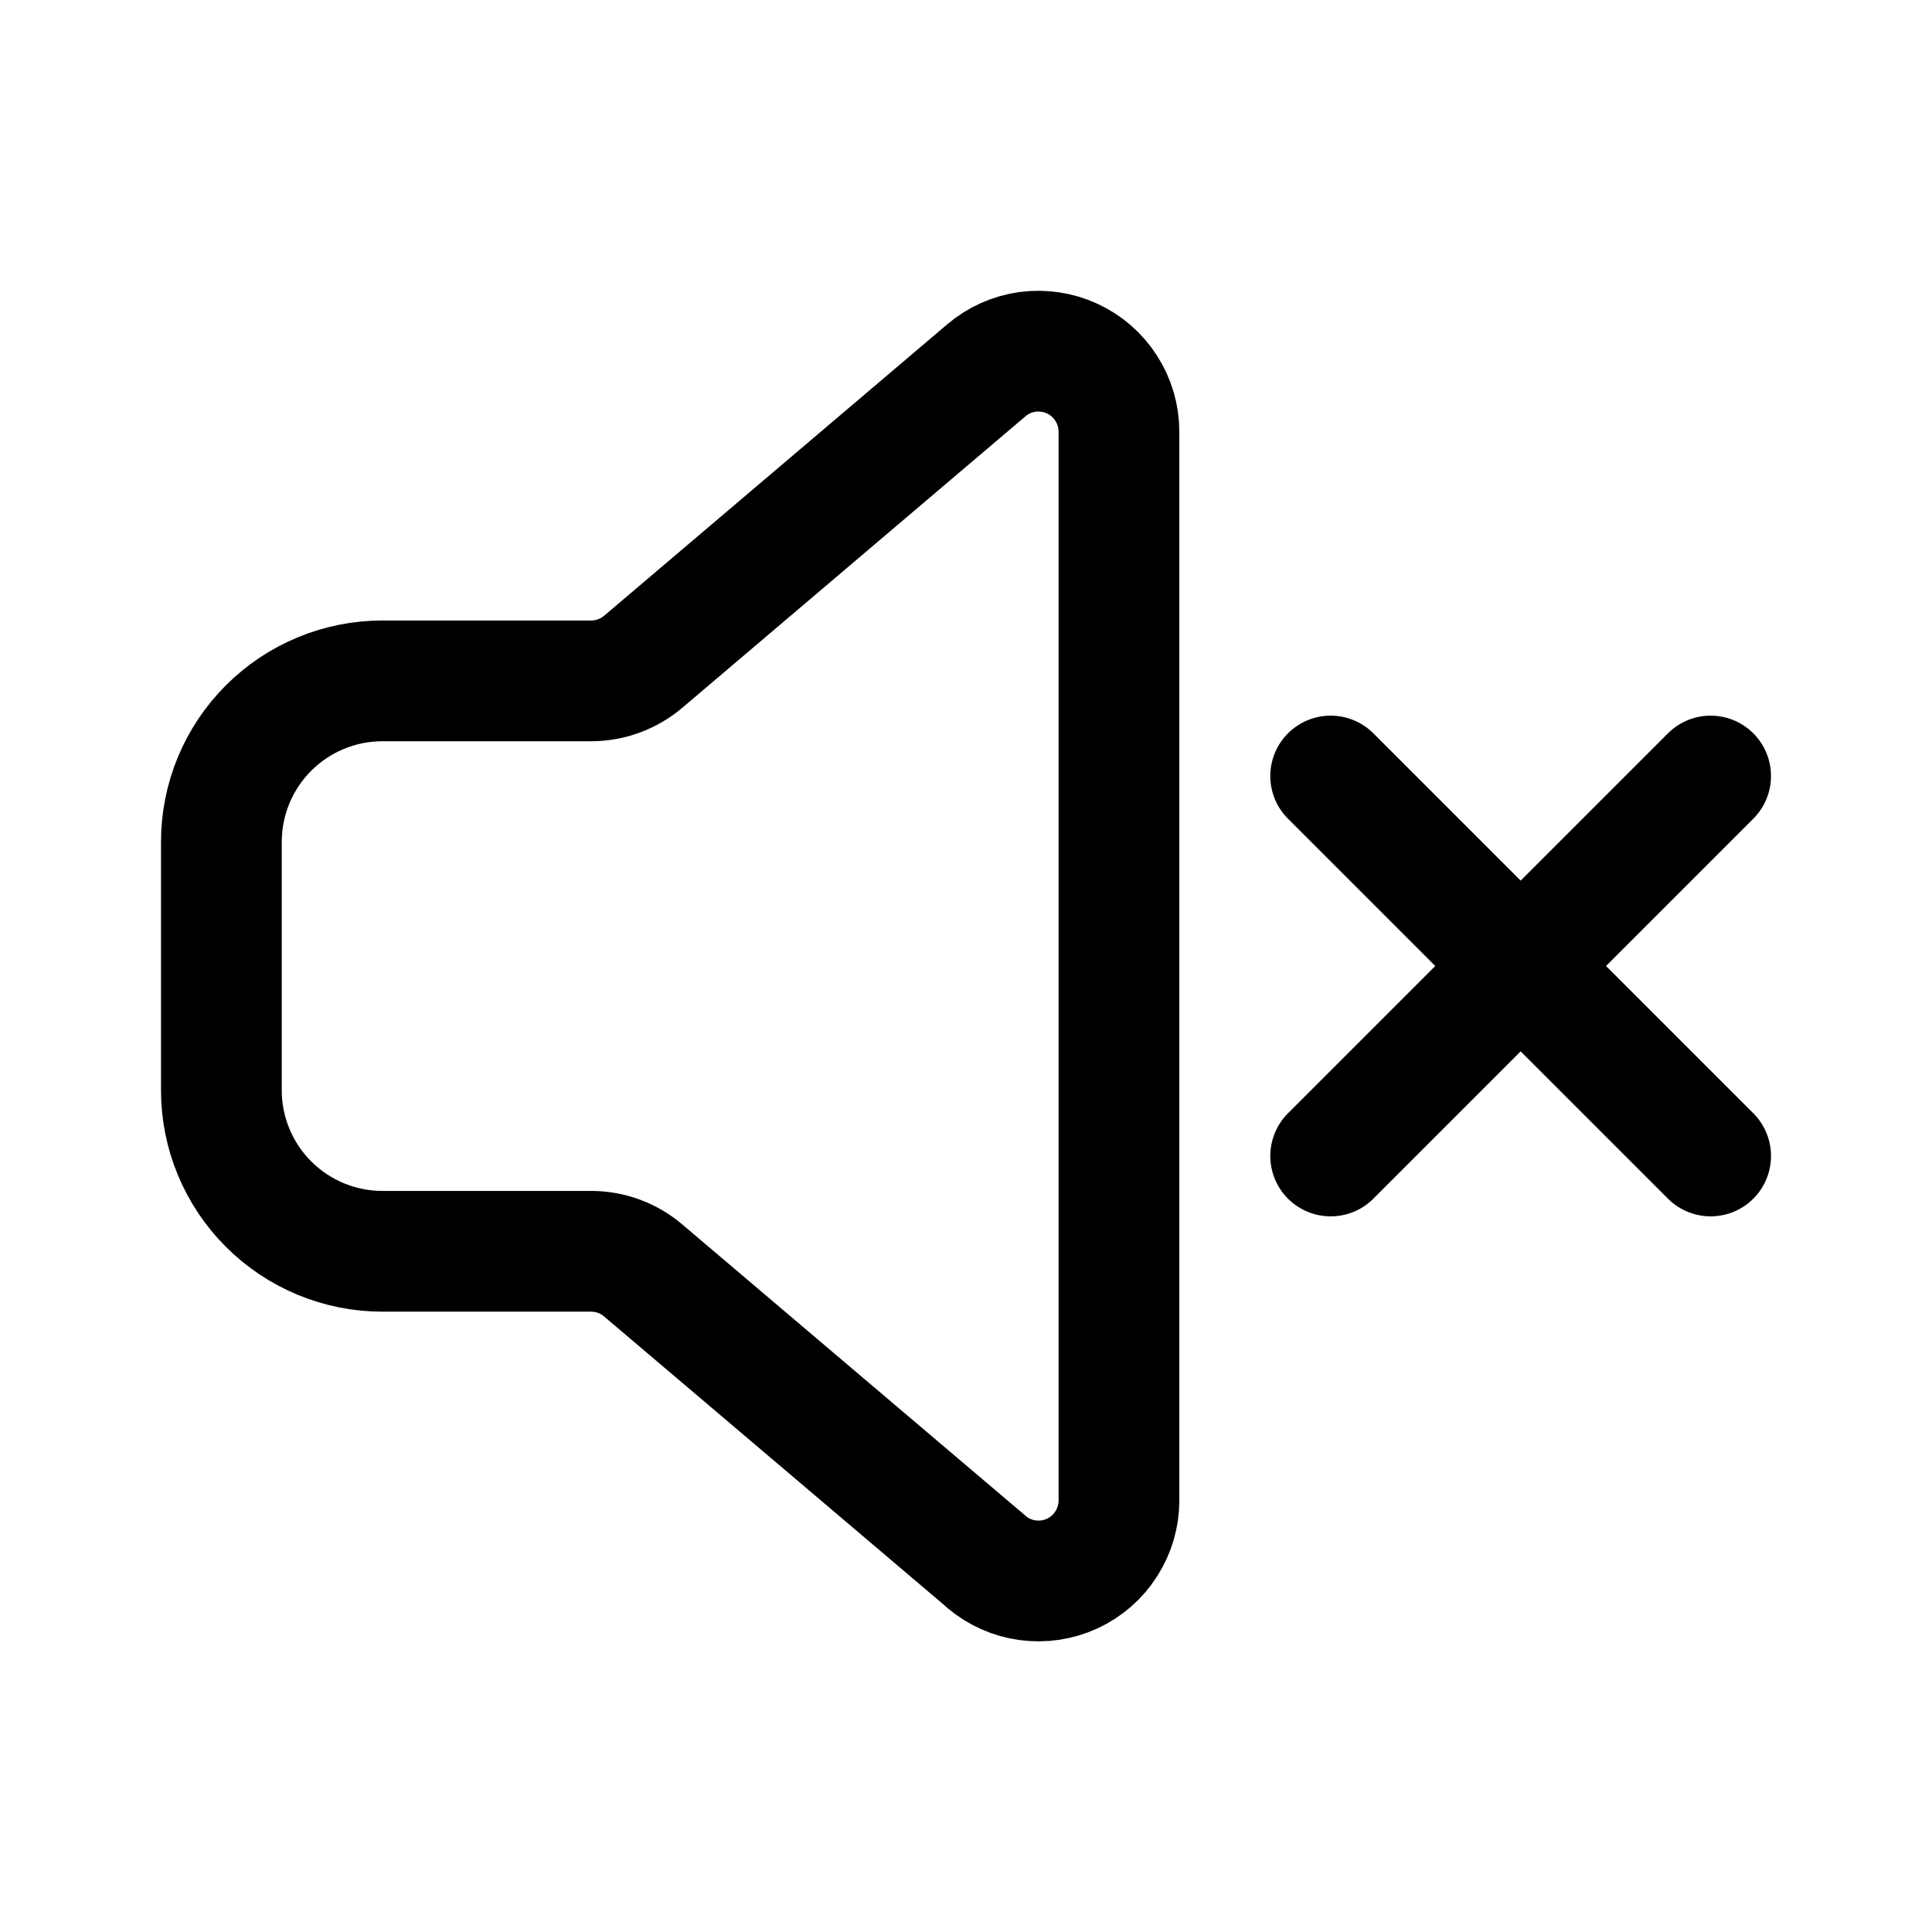 <svg width="24" height="24" viewBox="0 0 24 24" fill="none" xmlns="http://www.w3.org/2000/svg">
<path d="M12.253 19.4L7.99 15.782C7.809 15.628 7.58 15.544 7.343 15.544H4.75C4.22 15.544 3.711 15.333 3.336 14.958C2.961 14.583 2.75 14.074 2.75 13.544V10.458C2.75 9.927 2.961 9.419 3.336 9.044C3.711 8.669 4.22 8.458 4.75 8.458H7.344C7.581 8.458 7.81 8.373 7.991 8.22L12.253 4.6C12.399 4.476 12.576 4.397 12.765 4.371C12.954 4.346 13.147 4.375 13.32 4.455C13.493 4.535 13.64 4.663 13.742 4.824C13.845 4.984 13.9 5.171 13.9 5.362V18.64C13.9 18.831 13.845 19.017 13.742 19.178C13.64 19.339 13.493 19.467 13.32 19.547C13.147 19.627 12.954 19.656 12.765 19.63C12.576 19.605 12.399 19.525 12.253 19.402V19.4Z" stroke="black" stroke-width="1.5" stroke-linejoin="round"/>
<path d="M16.53 9.64L21.25 14.36M21.25 9.64L16.53 14.36" stroke="black" stroke-width="1.5" stroke-linecap="round" stroke-linejoin="round"/>
</svg>
